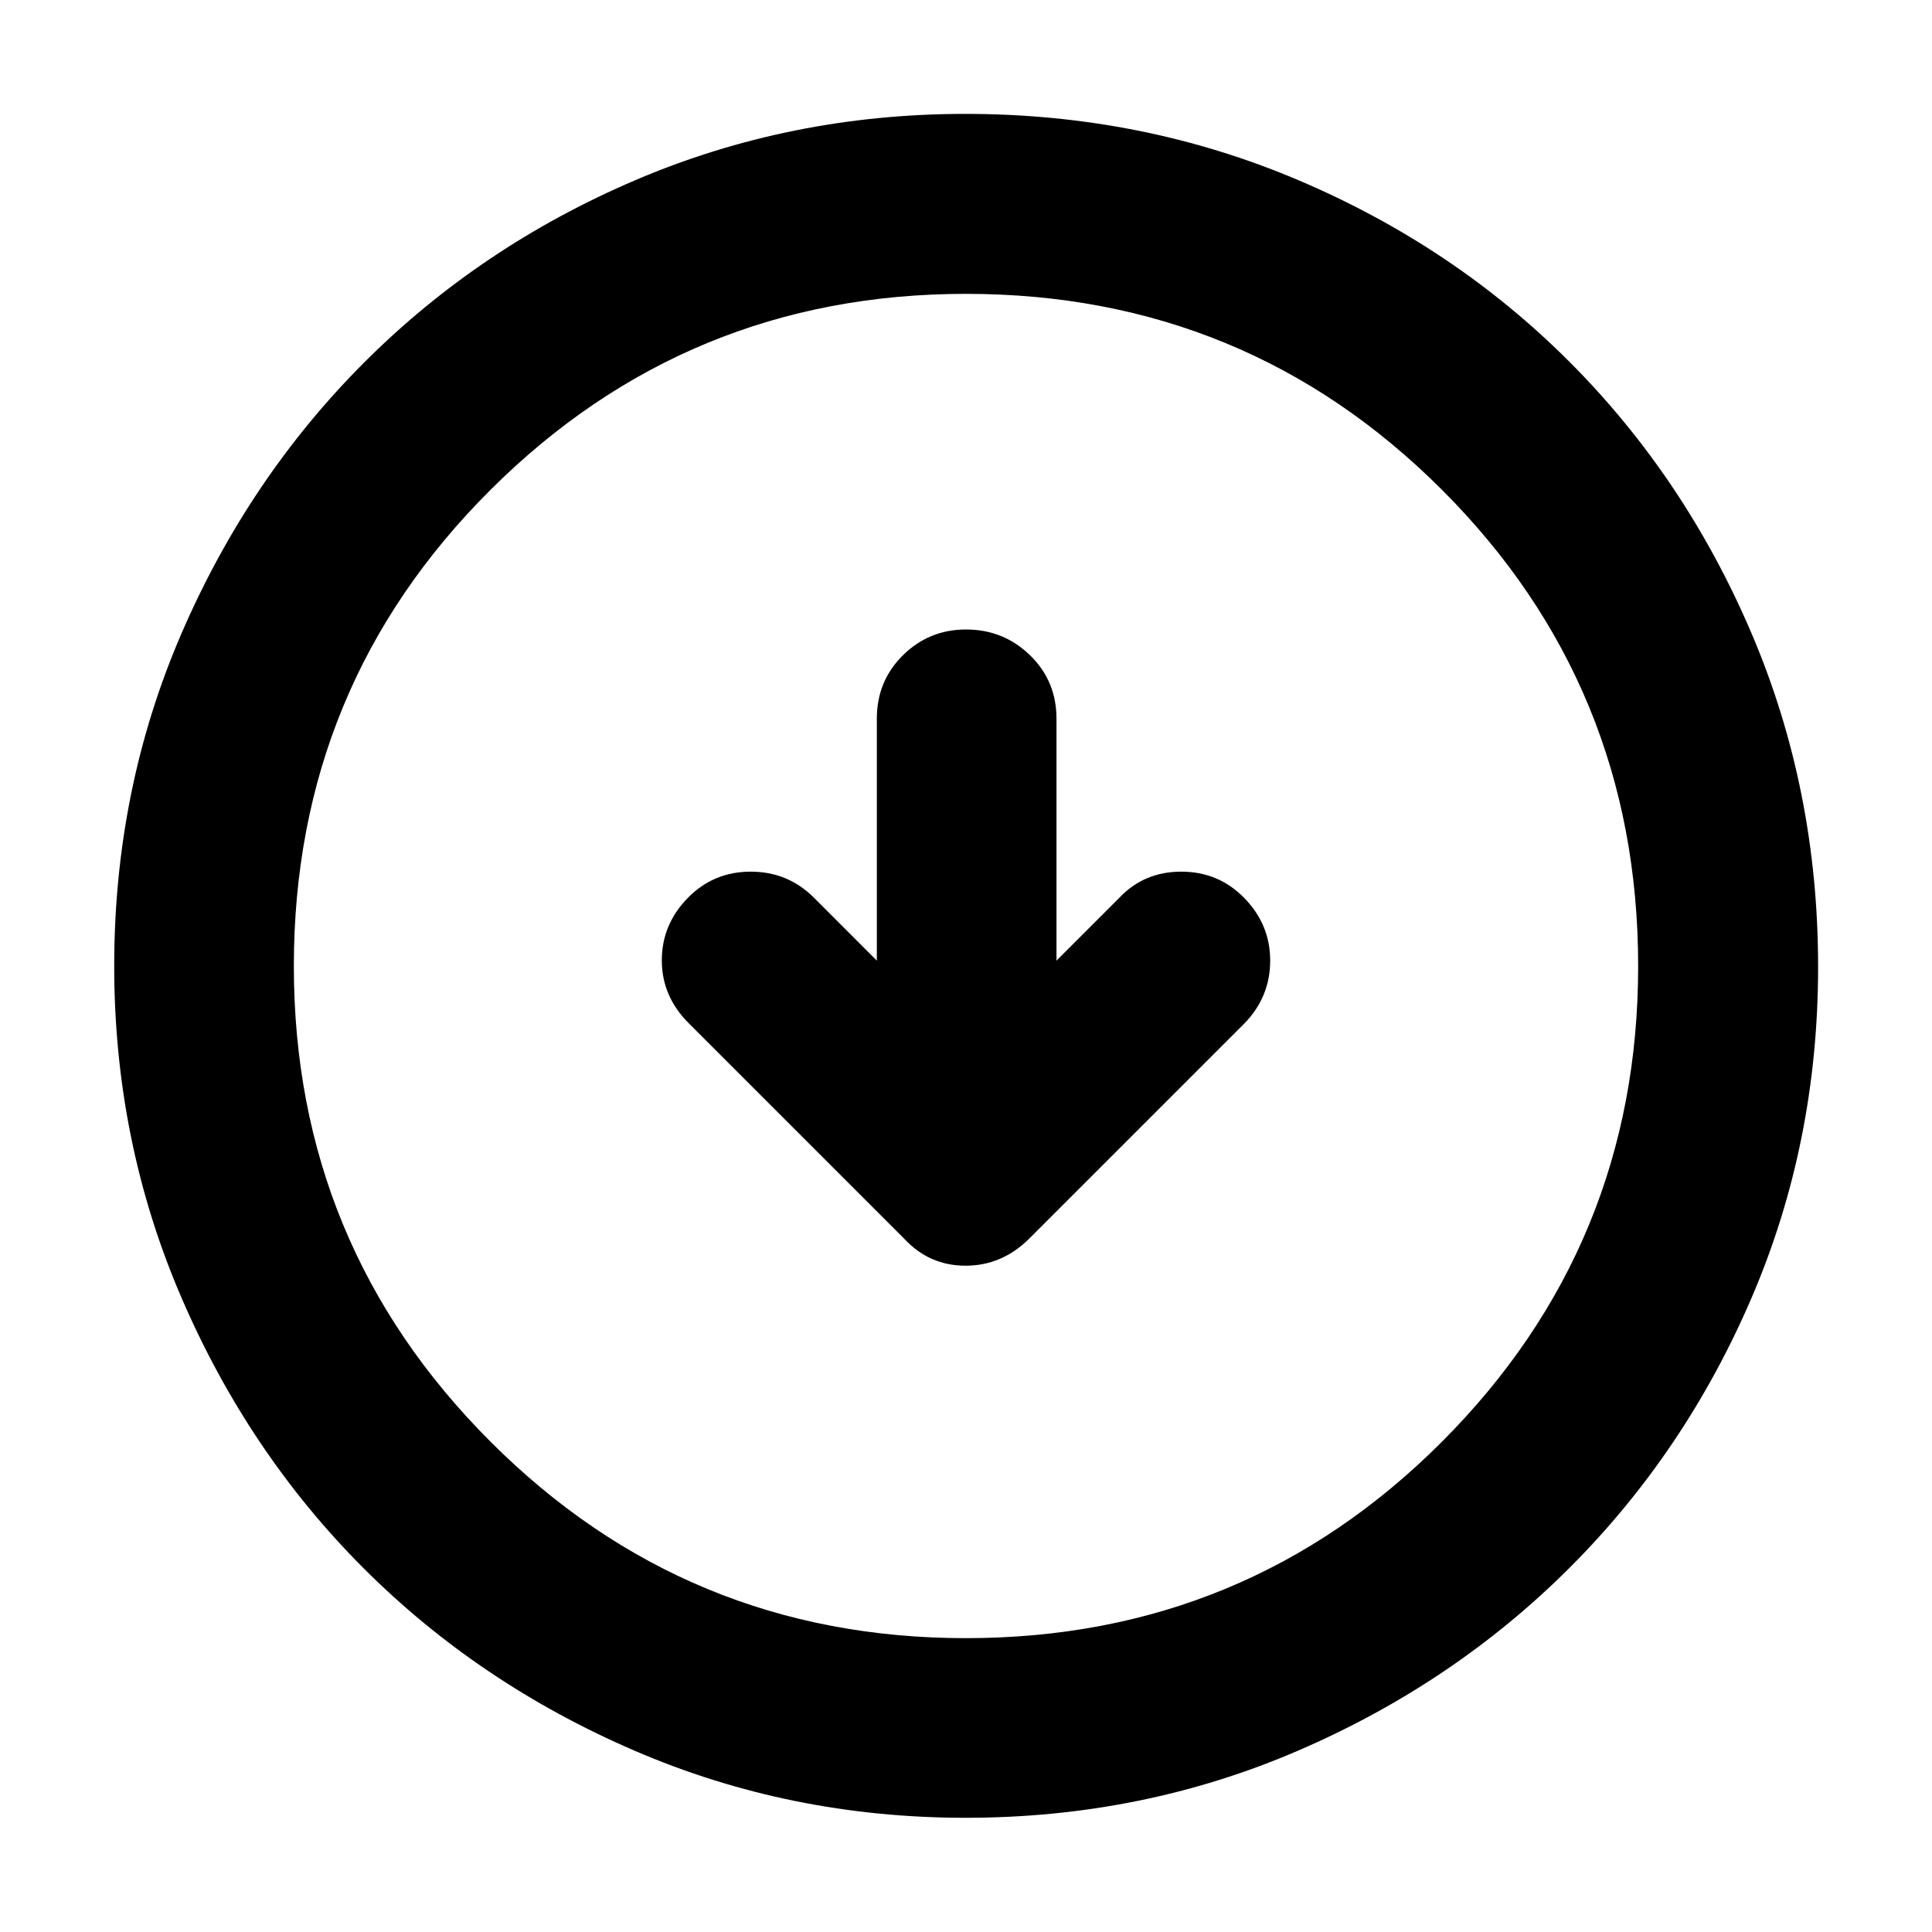 <svg xmlns="http://www.w3.org/2000/svg" height="40" viewBox="0 -960 960 960" width="40"><path d="m435.7-482.67-31.23-31.24q-12.97-12.97-31.42-12.97-18.45 0-31.21 12.97-12.99 13.23-12.99 31.12t13.45 31.3l106.95 106.95q12.47 13.46 30.55 13.46 18.07 0 31.62-13.46l106.95-106.95q12.78-13.17 12.78-31.18 0-18.01-12.99-31.24-12.76-12.97-31.21-12.97-18.45 0-30.75 12.97l-31.24 31.24v-120.24q0-18.71-13.15-31.5-13.16-12.8-31.81-12.8-18.37 0-31.33 12.8-12.97 12.79-12.97 31.5v120.24Zm44.02 425.92q-87.09 0-164.41-33.34-77.31-33.33-134.6-90.62Q123.42-238 90.09-315.38q-33.34-77.38-33.34-164.6 0-87.9 33.4-165.19 33.39-77.3 90.92-134.83 57.52-57.52 134.6-90.47 77.08-32.94 164-32.94 87.95 0 165.47 32.93 77.53 32.92 134.9 90.44 57.37 57.51 90.37 134.94 33 77.43 33 165.49 0 87.39-32.94 164.21-32.95 76.83-90.47 134.34-57.53 57.52-134.9 90.91-77.37 33.4-165.38 33.4Zm.23-89.26q139.13 0 236.58-97.64 97.46-97.63 97.46-236.3 0-139.13-97.4-236.58-97.4-97.46-236.61-97.46-138.55 0-236.26 97.4-97.71 97.4-97.71 236.61 0 138.55 97.64 236.26 97.63 97.71 236.3 97.71ZM480-480Z"/></svg>
